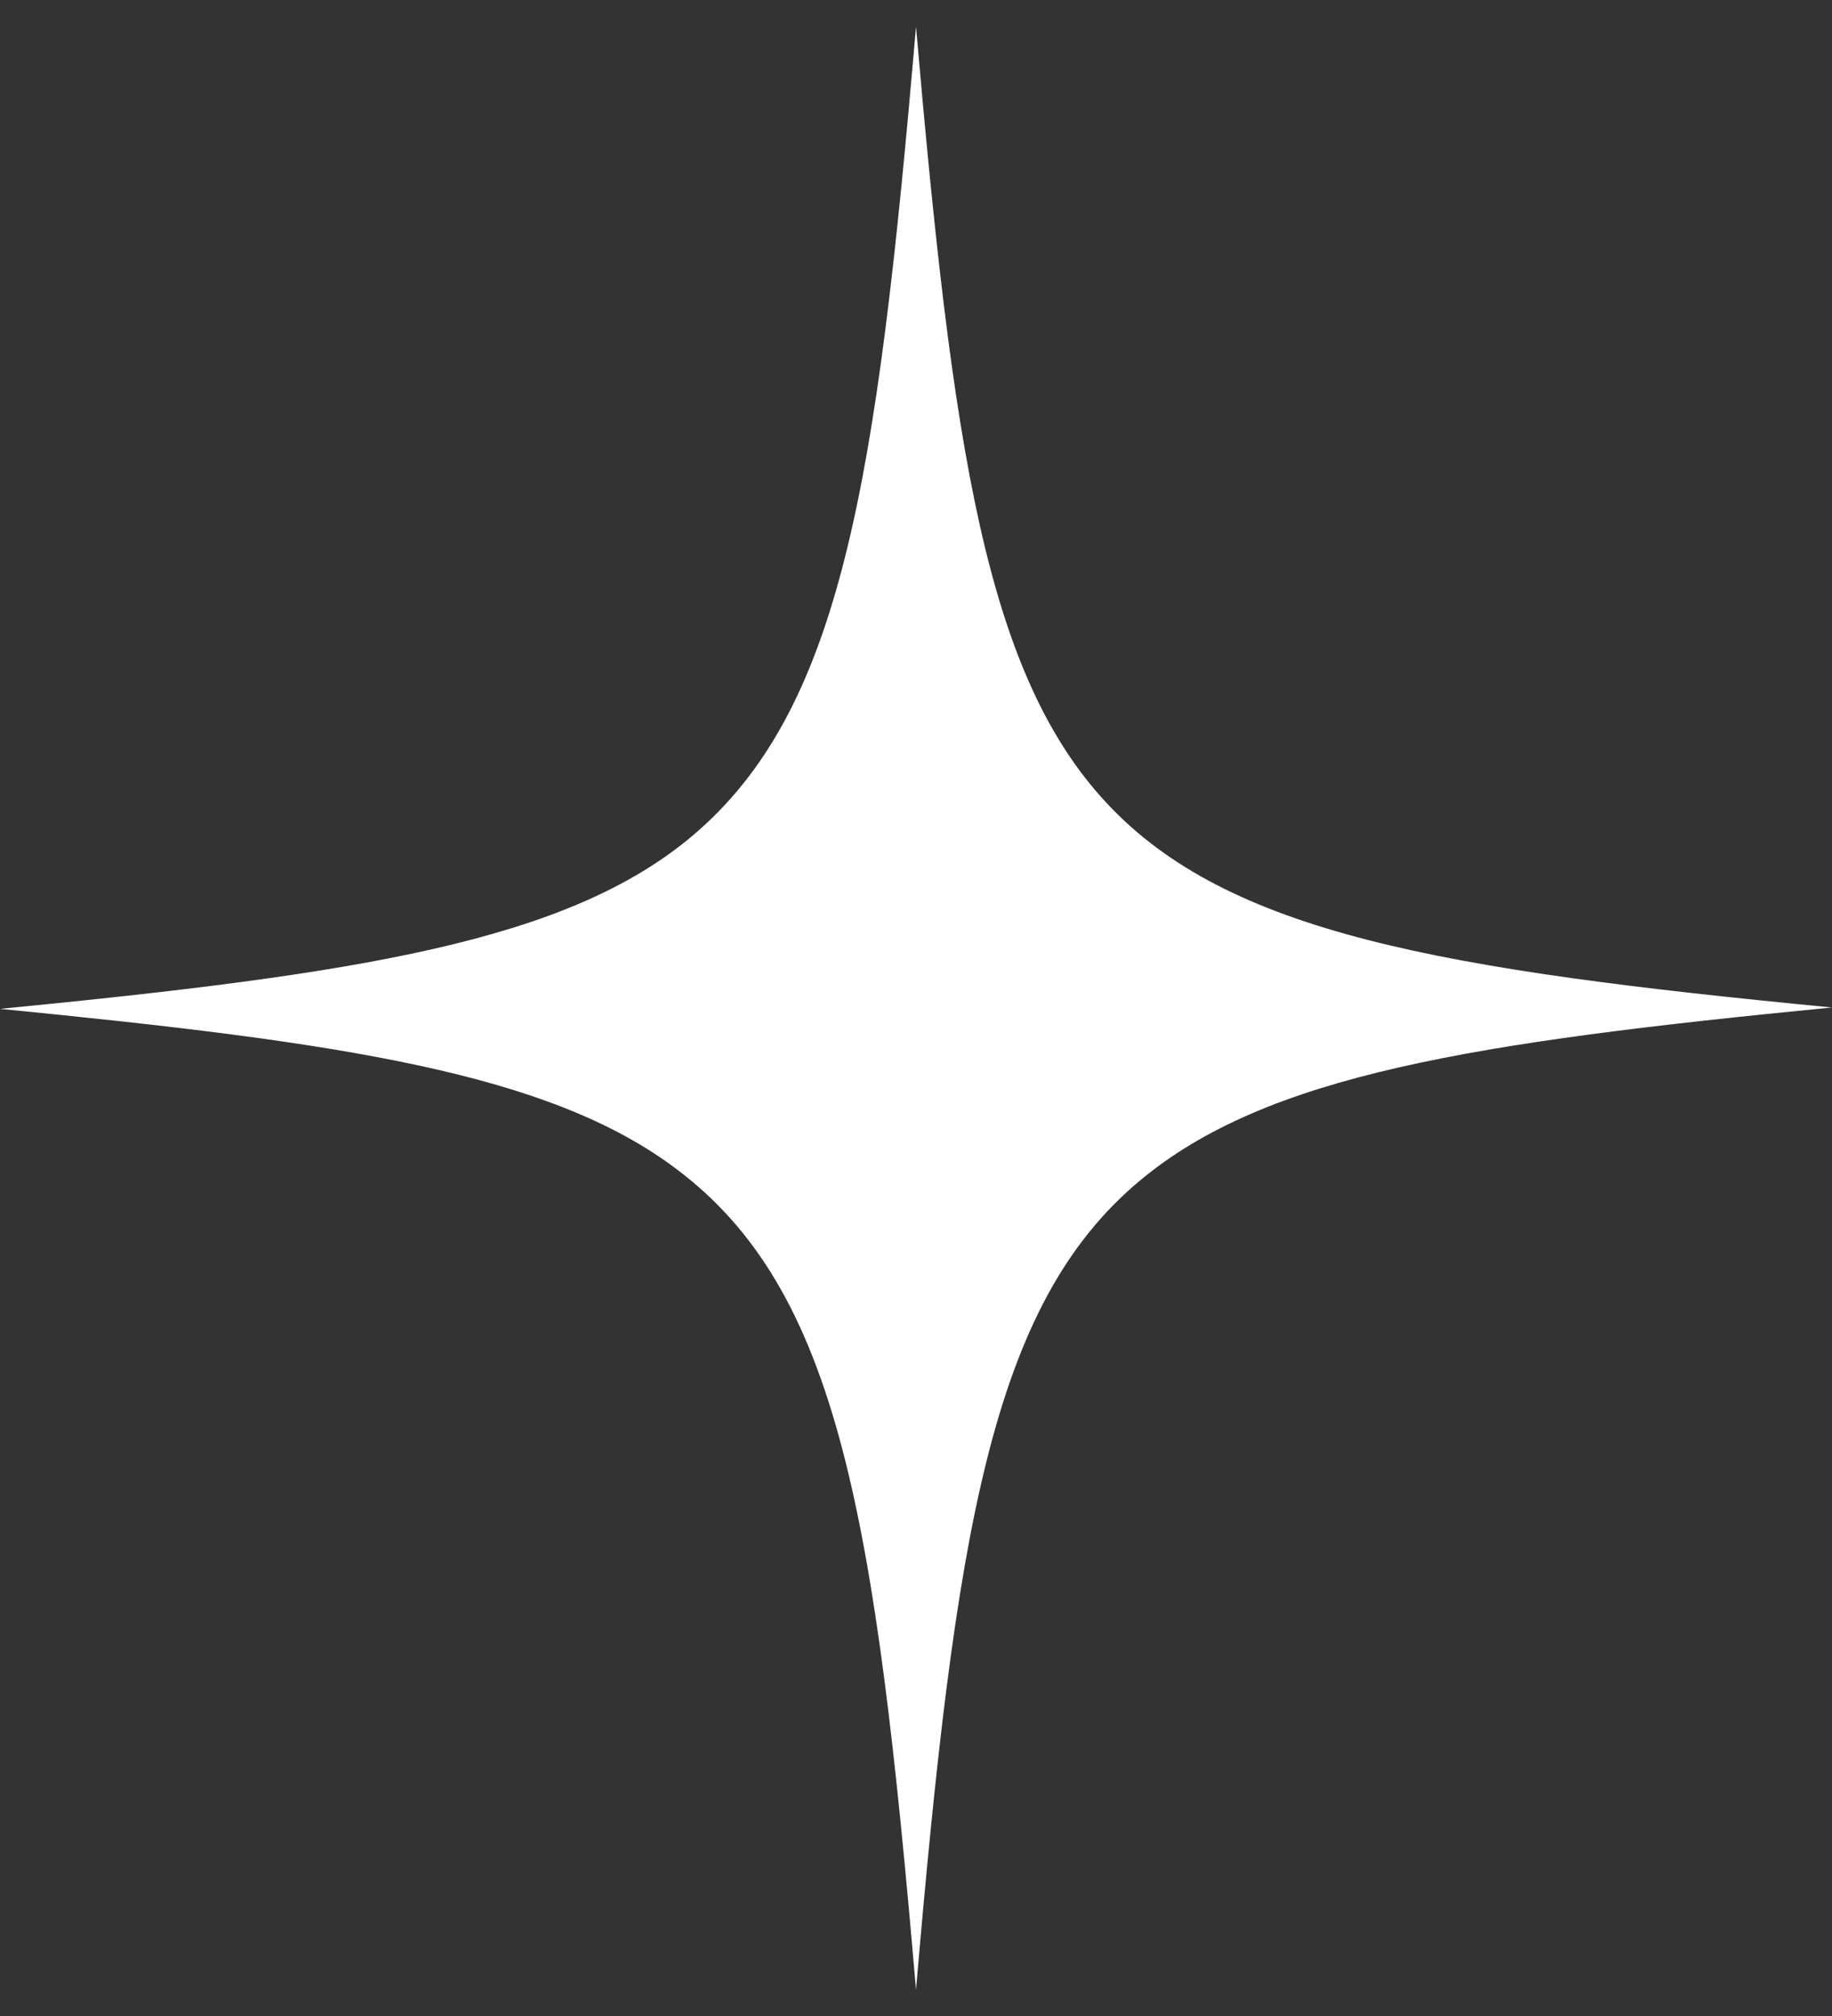 <svg width="50" height="55" viewBox="0 0 50 55" fill="none" xmlns="http://www.w3.org/2000/svg">
<rect x="0" y="0" width="50" height="55" fill="#333333" stroke="none"/>
<path id="Burst-pucker-2" d="M50 27.486C40.193 28.441 34.558 29.319 31.098 32.22C27.033 35.617 26.07 41.839 25 54.283C23.894 41.381 22.896 35.197 18.438 31.876C14.979 29.28 9.379 28.441 0 27.524C9.772 26.57 15.442 25.692 18.866 22.829C22.967 19.394 23.93 13.21 25 0.728C25.999 12.217 26.89 18.363 30.207 21.913C33.523 25.463 39.301 26.456 50 27.486Z" fill="white"/>
</svg>
